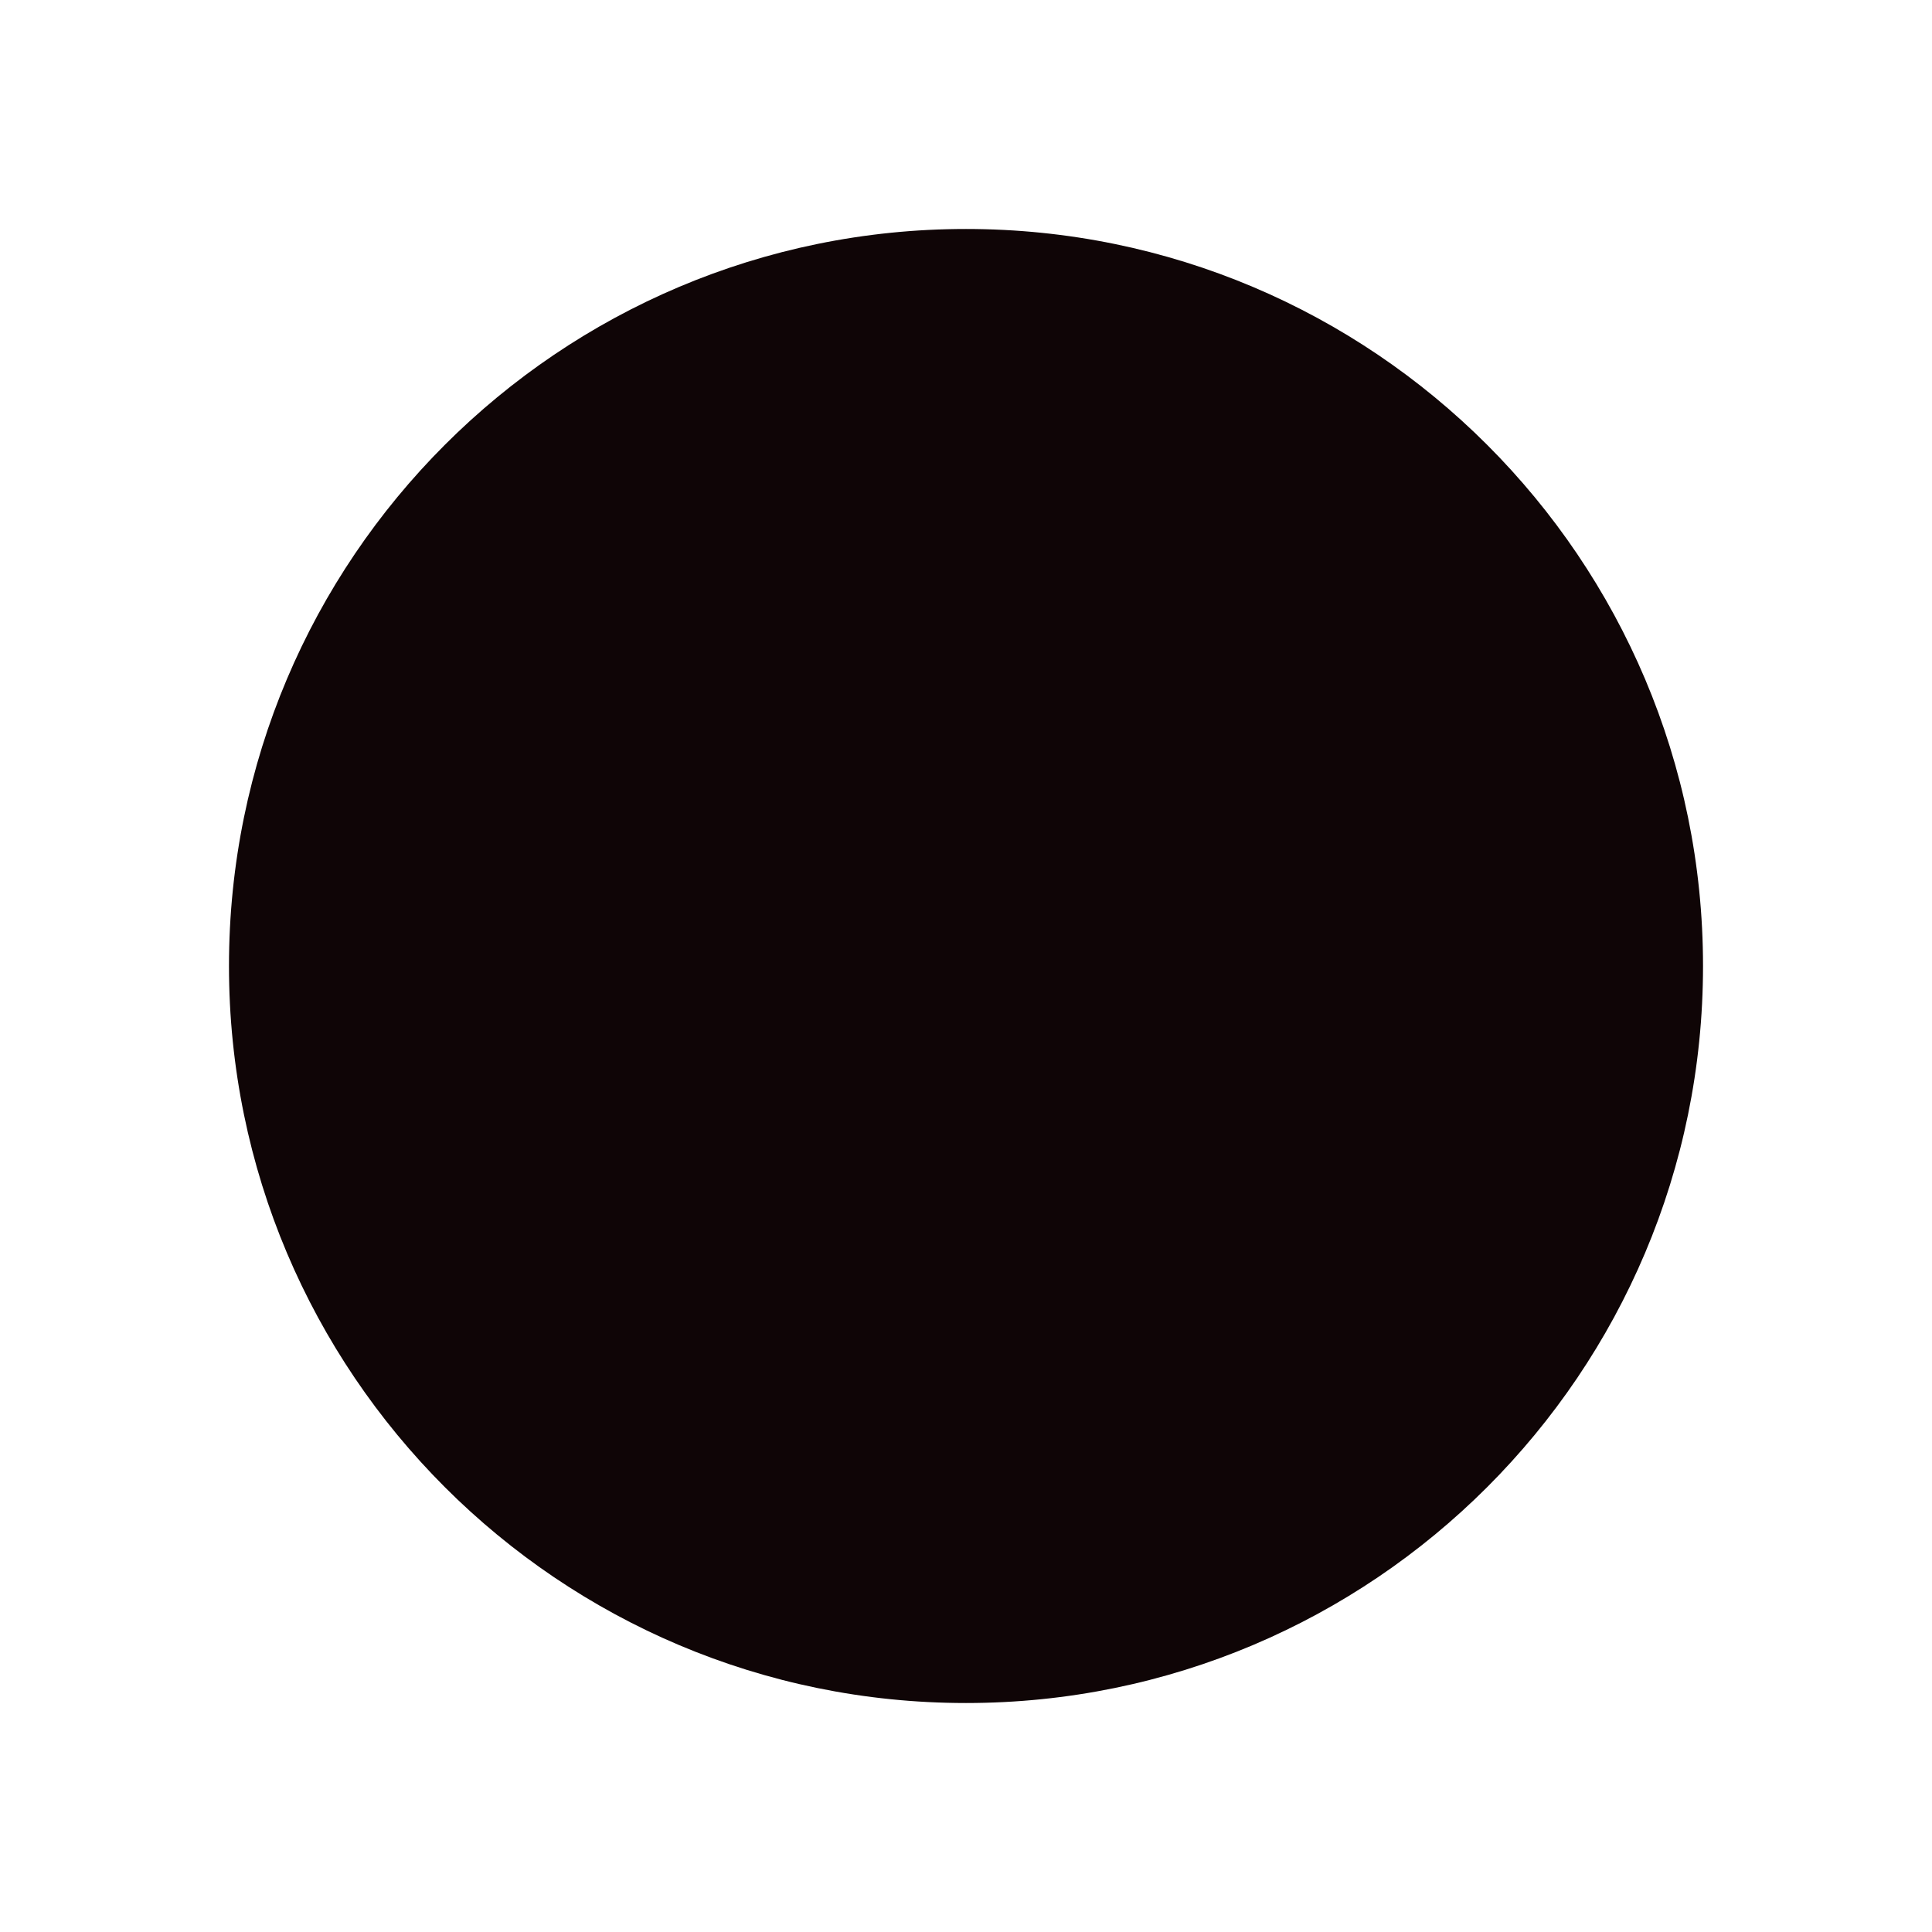 <?xml version="1.0" encoding="UTF-8"?>
<svg width="135px" height="135px" viewBox="0 0 135 135" version="1.1" xmlns="http://www.w3.org/2000/svg" xmlns:xlink="http://www.w3.org/1999/xlink">
    <!-- Generator: Sketch 52.2 (67145) - http://www.bohemiancoding.com/sketch -->
    <title>Illustration</title>
    <desc>Created with Sketch.</desc>
    <g id="04-Pages" stroke="none" stroke-width="1" fill="none" fill-rule="evenodd">
        <g id="Page-0501-Coaching-equipos-de-diseño" transform="translate(-573, -1168)" fill-rule="nonzero">
            <g id="Section-2" transform="translate(-505, 649)">
                <g id="Illustration" transform="translate(1078, 519)">
                    <rect id="Rectangle-5" fill="#FFFFFF" x="0" y="0" width="135" height="135"></rect>
                    <path d="M67.5,119 C95.943,119 119,95.943 119,67.5 C119,39.057 95.943,16 67.5,16 C39.057,16 16,39.057 16,67.5 C16,95.943 39.057,119 67.5,119 Z" id="Oval" fill="#0F0506"></path>
                </g>
            </g>
        </g>
    </g>
</svg>
